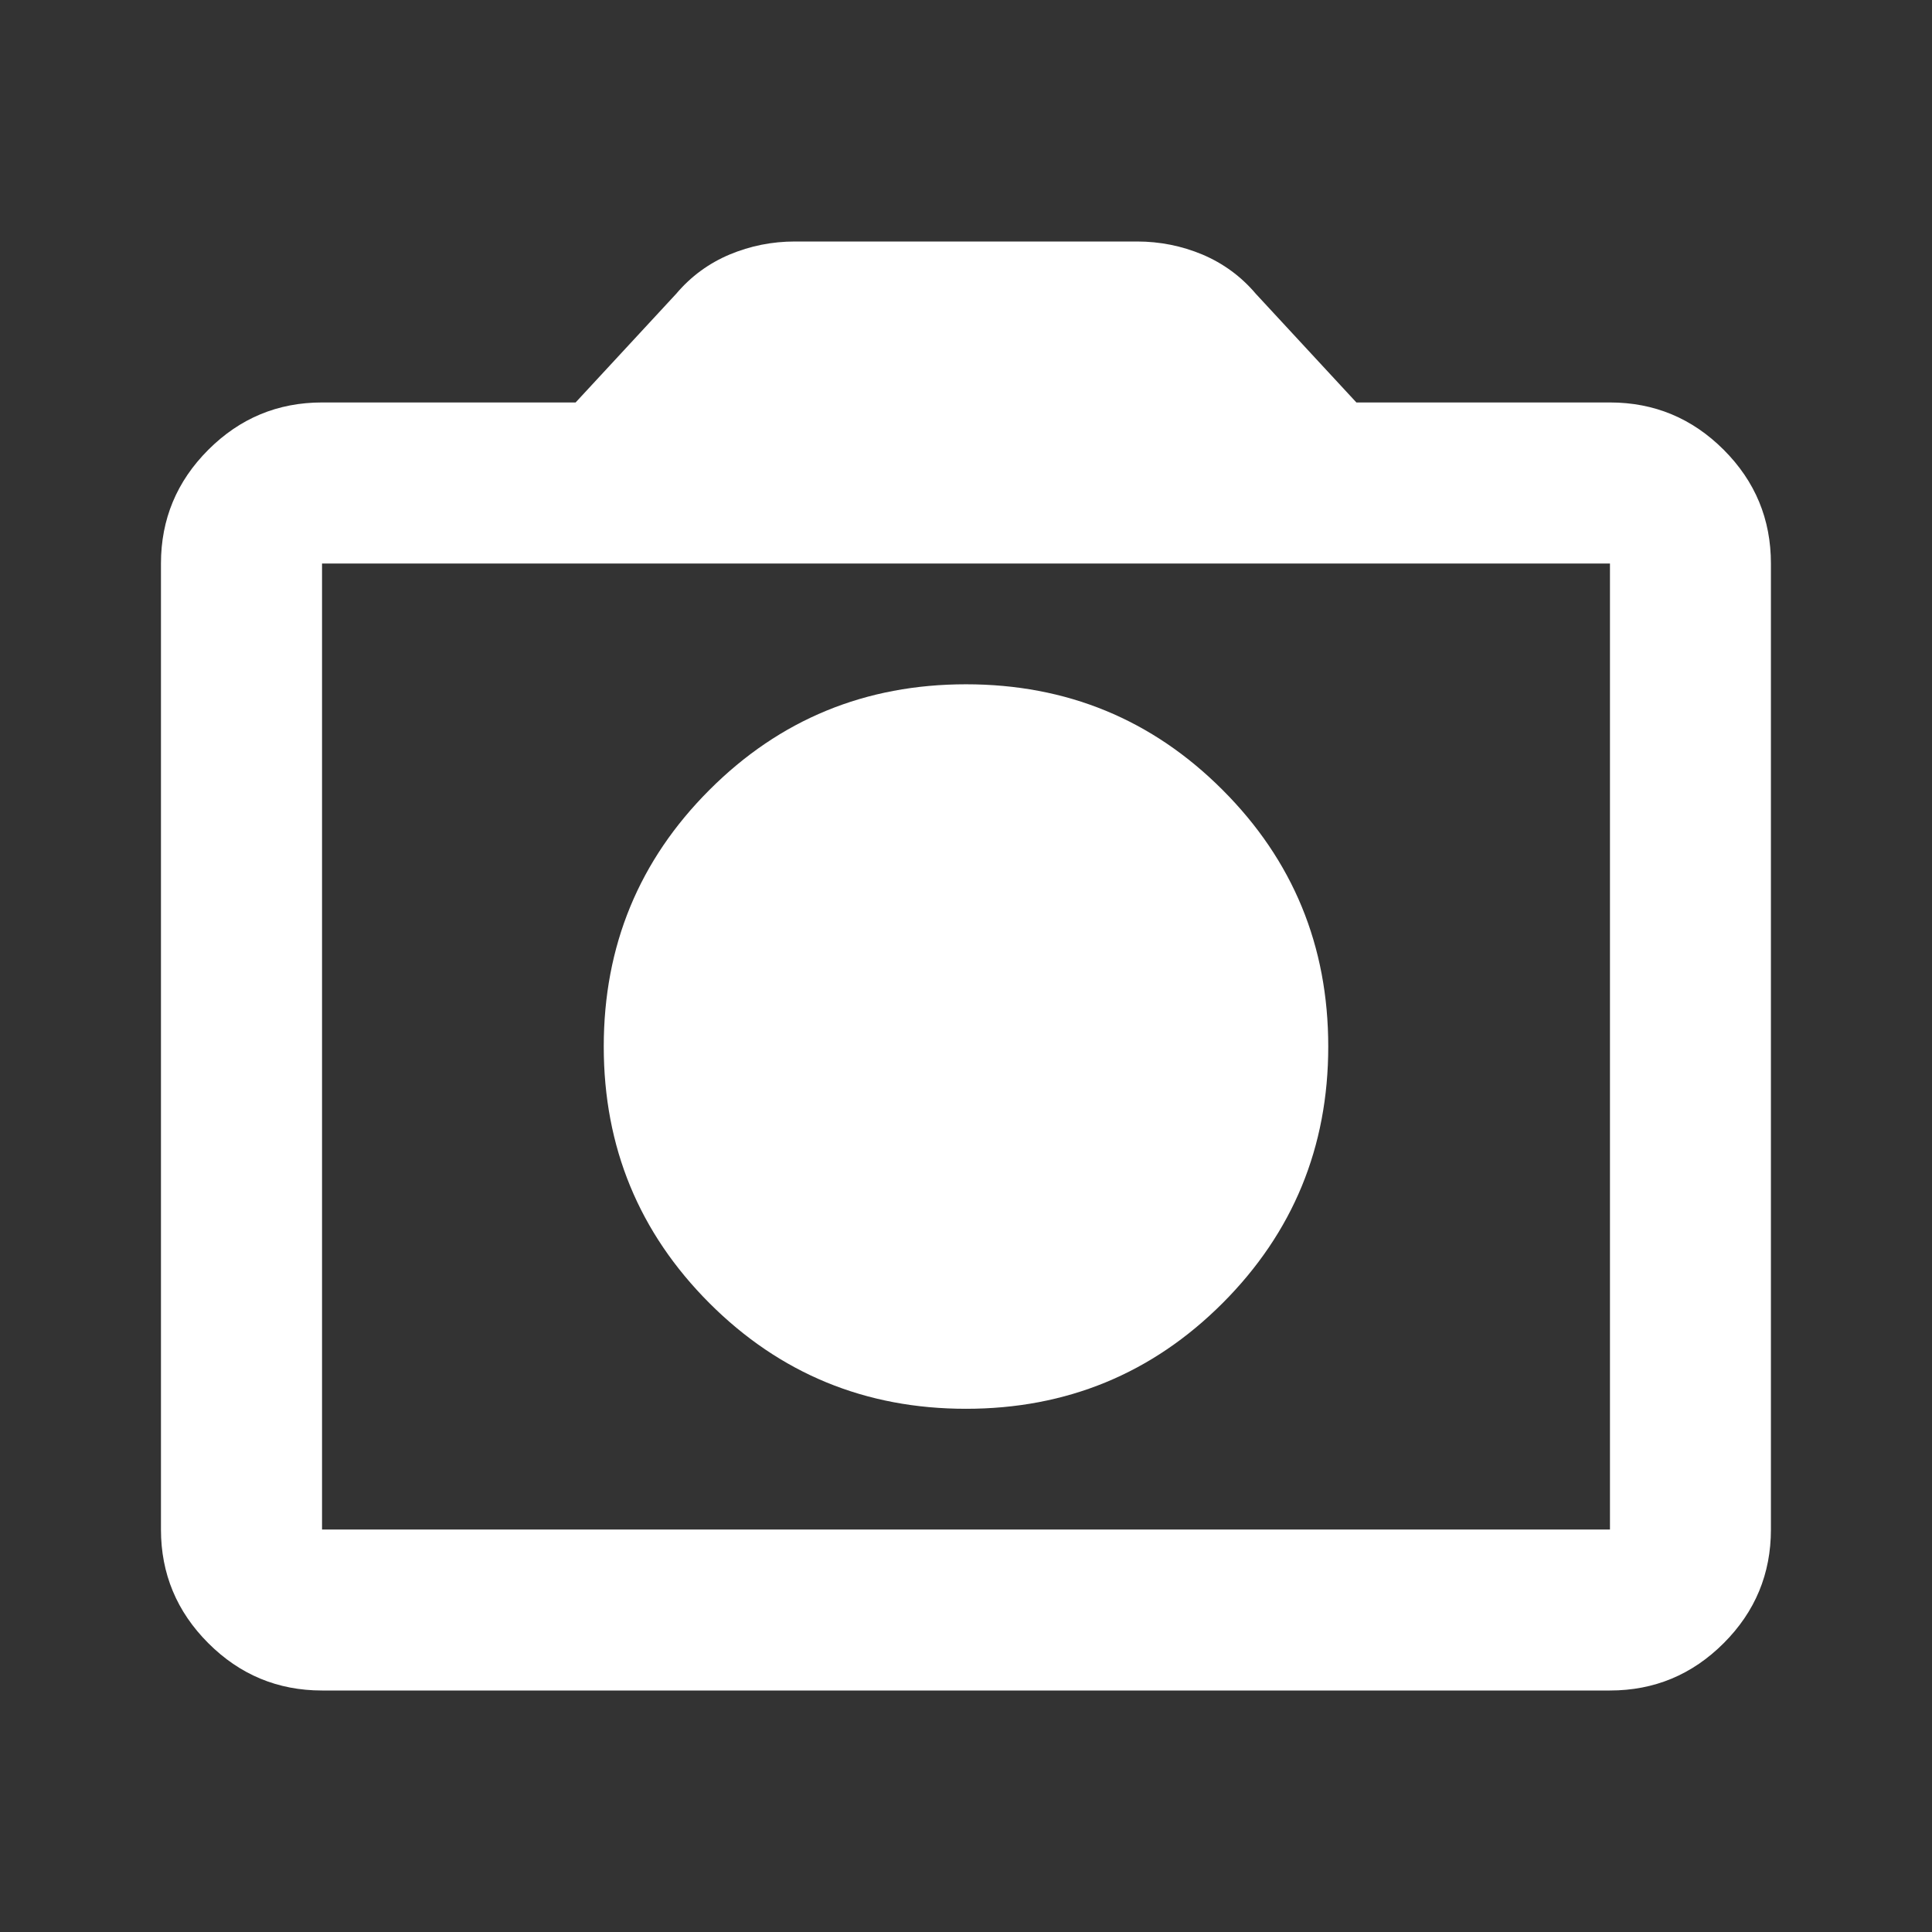 <svg width="16" height="16" viewBox="0 0 16 16" fill="none" xmlns="http://www.w3.org/2000/svg">
<rect x="0" y="0" width="16" height="16" fill="#333333" stroke="none"/>
<path d="M8 11.667C8.833 11.667 9.542 11.375 10.125 10.792C10.708 10.208 11 9.5 11 8.667C11 7.833 10.708 7.125 10.125 6.542C9.542 5.958 8.833 5.667 8 5.667C7.167 5.667 6.458 5.958 5.875 6.542C5.292 7.125 5 7.833 5 8.667C5 9.5 5.292 10.208 5.875 10.792C6.458 11.375 7.167 11.667 8 11.667ZM2.667 14C2.3 14 1.986 13.869 1.725 13.608C1.464 13.347 1.333 13.033 1.333 12.667V4.667C1.333 4.3 1.464 3.986 1.725 3.725C1.986 3.464 2.3 3.333 2.667 3.333H4.767L5.6 2.433C5.722 2.289 5.869 2.181 6.042 2.108C6.214 2.036 6.394 2 6.583 2H9.417C9.605 2 9.786 2.036 9.958 2.108C10.13 2.181 10.278 2.289 10.4 2.433L11.233 3.333H13.333C13.7 3.333 14.014 3.464 14.275 3.725C14.536 3.986 14.666 4.3 14.666 4.667V12.667C14.666 13.033 14.536 13.347 14.275 13.608C14.014 13.869 13.7 14 13.333 14H2.667ZM13.333 12.667V4.667H2.667V12.667H13.333Z" fill="white"/>
</svg>
